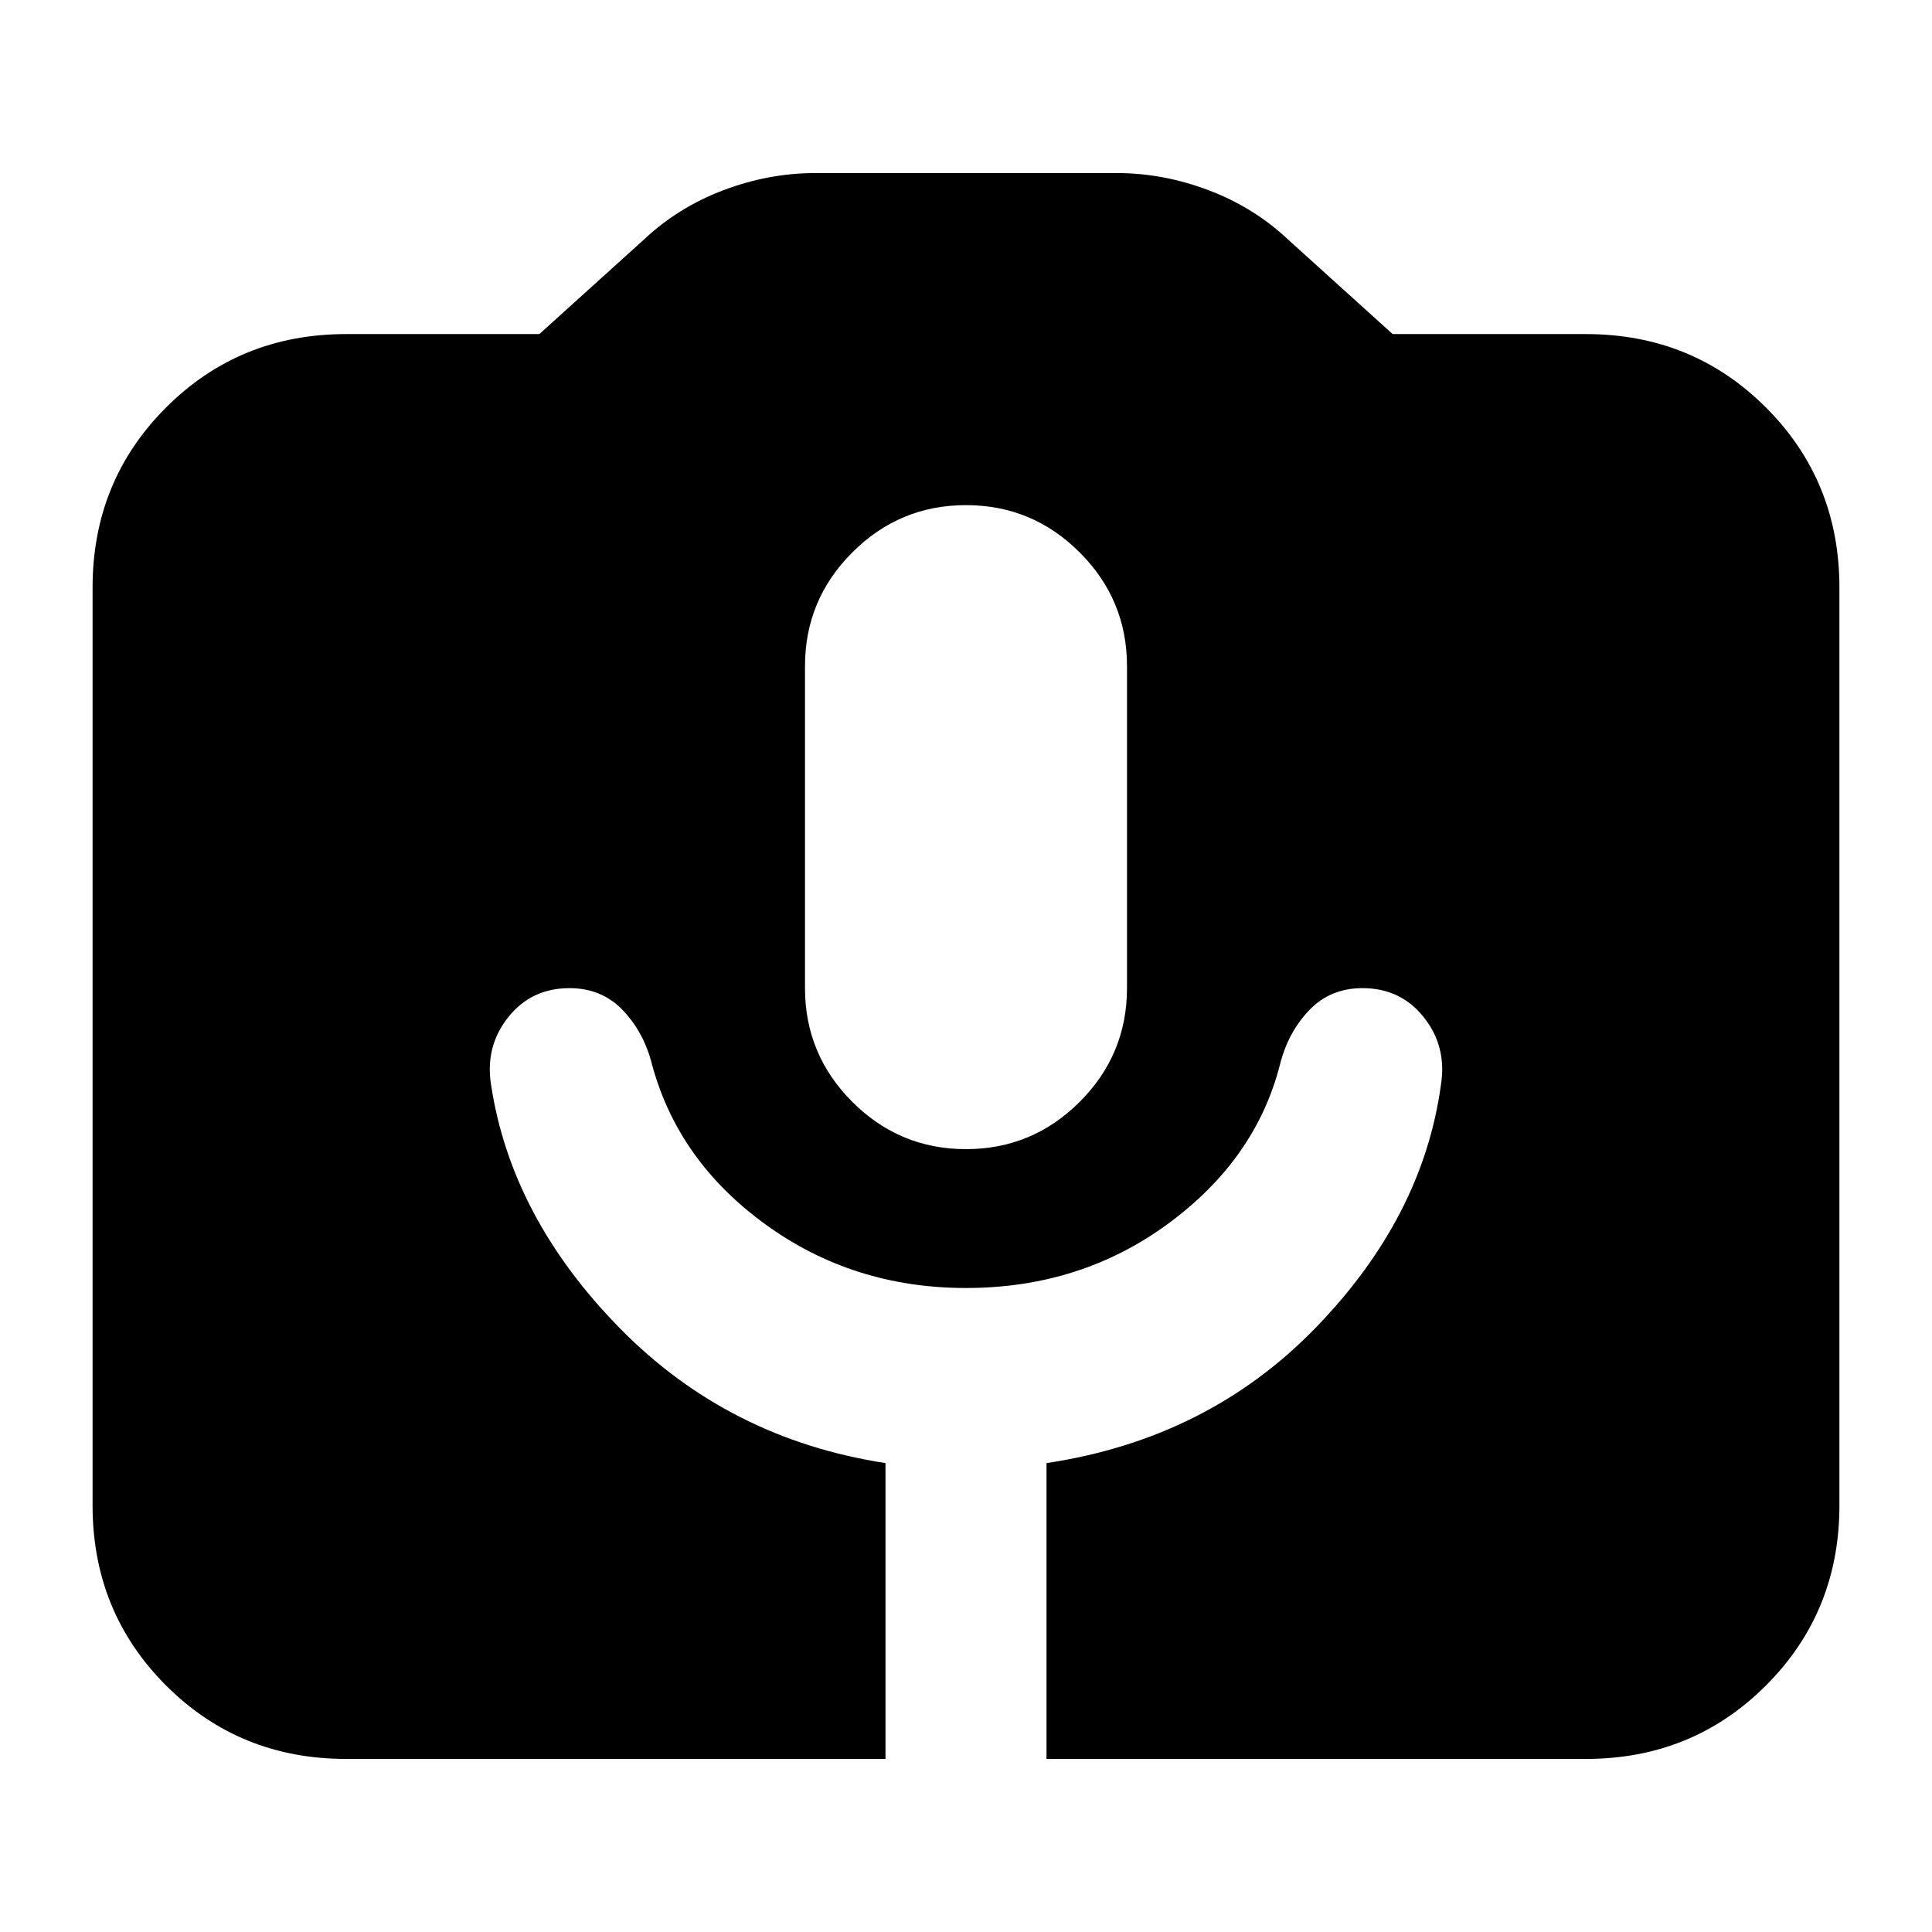 <svg xmlns="http://www.w3.org/2000/svg" height="24" viewBox="0 -960 960 960" width="24"><path d="M172-86q-53 0-89.5-36.5T46-212v-456q0-53 36.5-89.5T172-794h96l52-47q17-16 39.5-24.5T405-874h150q23 0 45.5 8.5T640-841l52 47h96q53 0 89.5 36.5T914-668v456q0 53-36.5 89.5T788-86H520v-147q80-12 133.5-67T716-421q3-19-8.5-33.5T677-469q-16 0-26.5 11T636-431q-12 47-55.5 79T480-320q-56 0-99.5-31.5T324-431q-4-16-14.5-27T283-469q-19 0-30.5 14.5T244-421q10 66 64 121t132 67v147H172Zm308-303q33 0 56.5-23.5T560-469v-160q0-33-23.5-56.5T480-709q-33 0-56.5 23.5T400-629v160q0 33 23.5 56.5T480-389Z"/></svg>